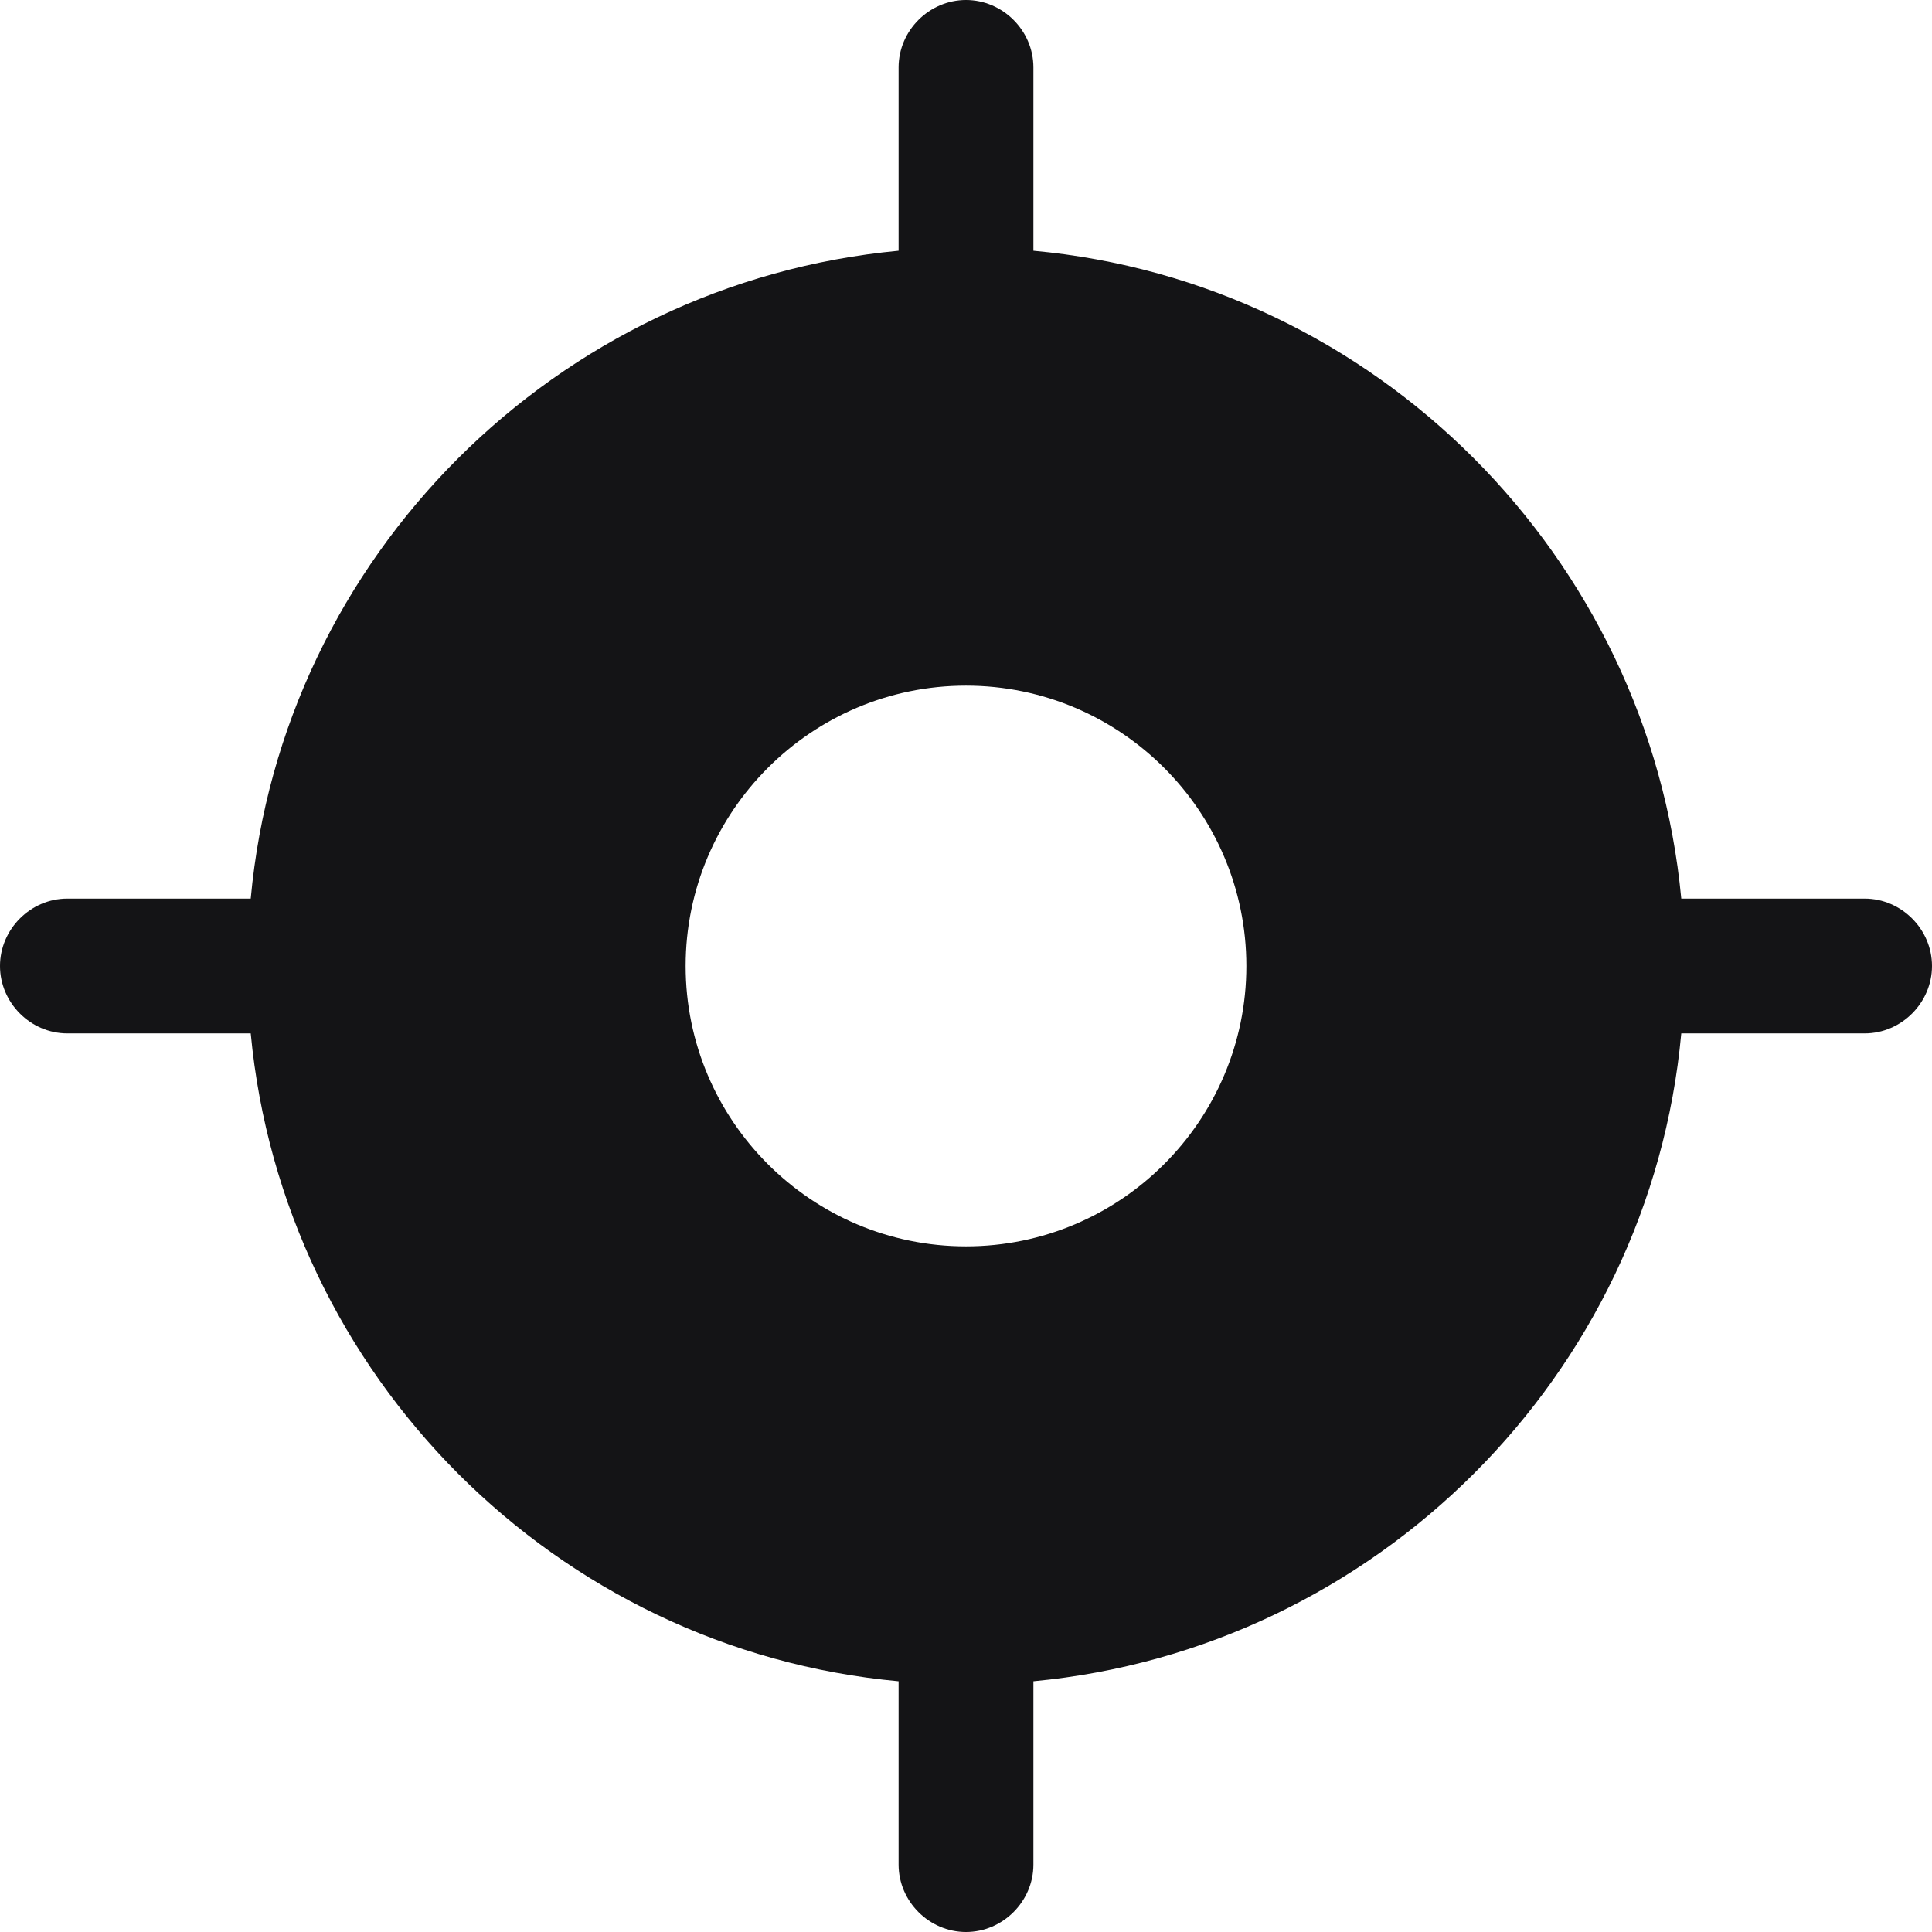 <svg width="18" height="18" viewBox="0 0 18 18" fill="none" xmlns="http://www.w3.org/2000/svg">
<path d="M17.372 8.372H15.664C15.363 5.182 12.817 2.629 9.628 2.336V0.628C9.628 0.285 9.343 0 9 0C8.657 0 8.372 0.285 8.372 0.628V2.336C5.182 2.637 2.629 5.182 2.336 8.372H0.628C0.285 8.372 0 8.657 0 9C0 9.343 0.285 9.628 0.628 9.628H2.336C2.637 12.817 5.182 15.371 8.372 15.664V17.372C8.372 17.715 8.657 18 9 18C9.343 18 9.628 17.715 9.628 17.372V15.664C12.817 15.363 15.371 12.817 15.664 9.628H17.372C17.715 9.628 18 9.343 18 9C18 8.657 17.715 8.372 17.372 8.372ZM9 11.612C7.56 11.612 6.388 10.44 6.388 9C6.388 7.56 7.56 6.388 9 6.388C10.44 6.388 11.612 7.56 11.612 9C11.612 10.44 10.44 11.612 9 11.612Z" fill="#141416"/>
</svg>
